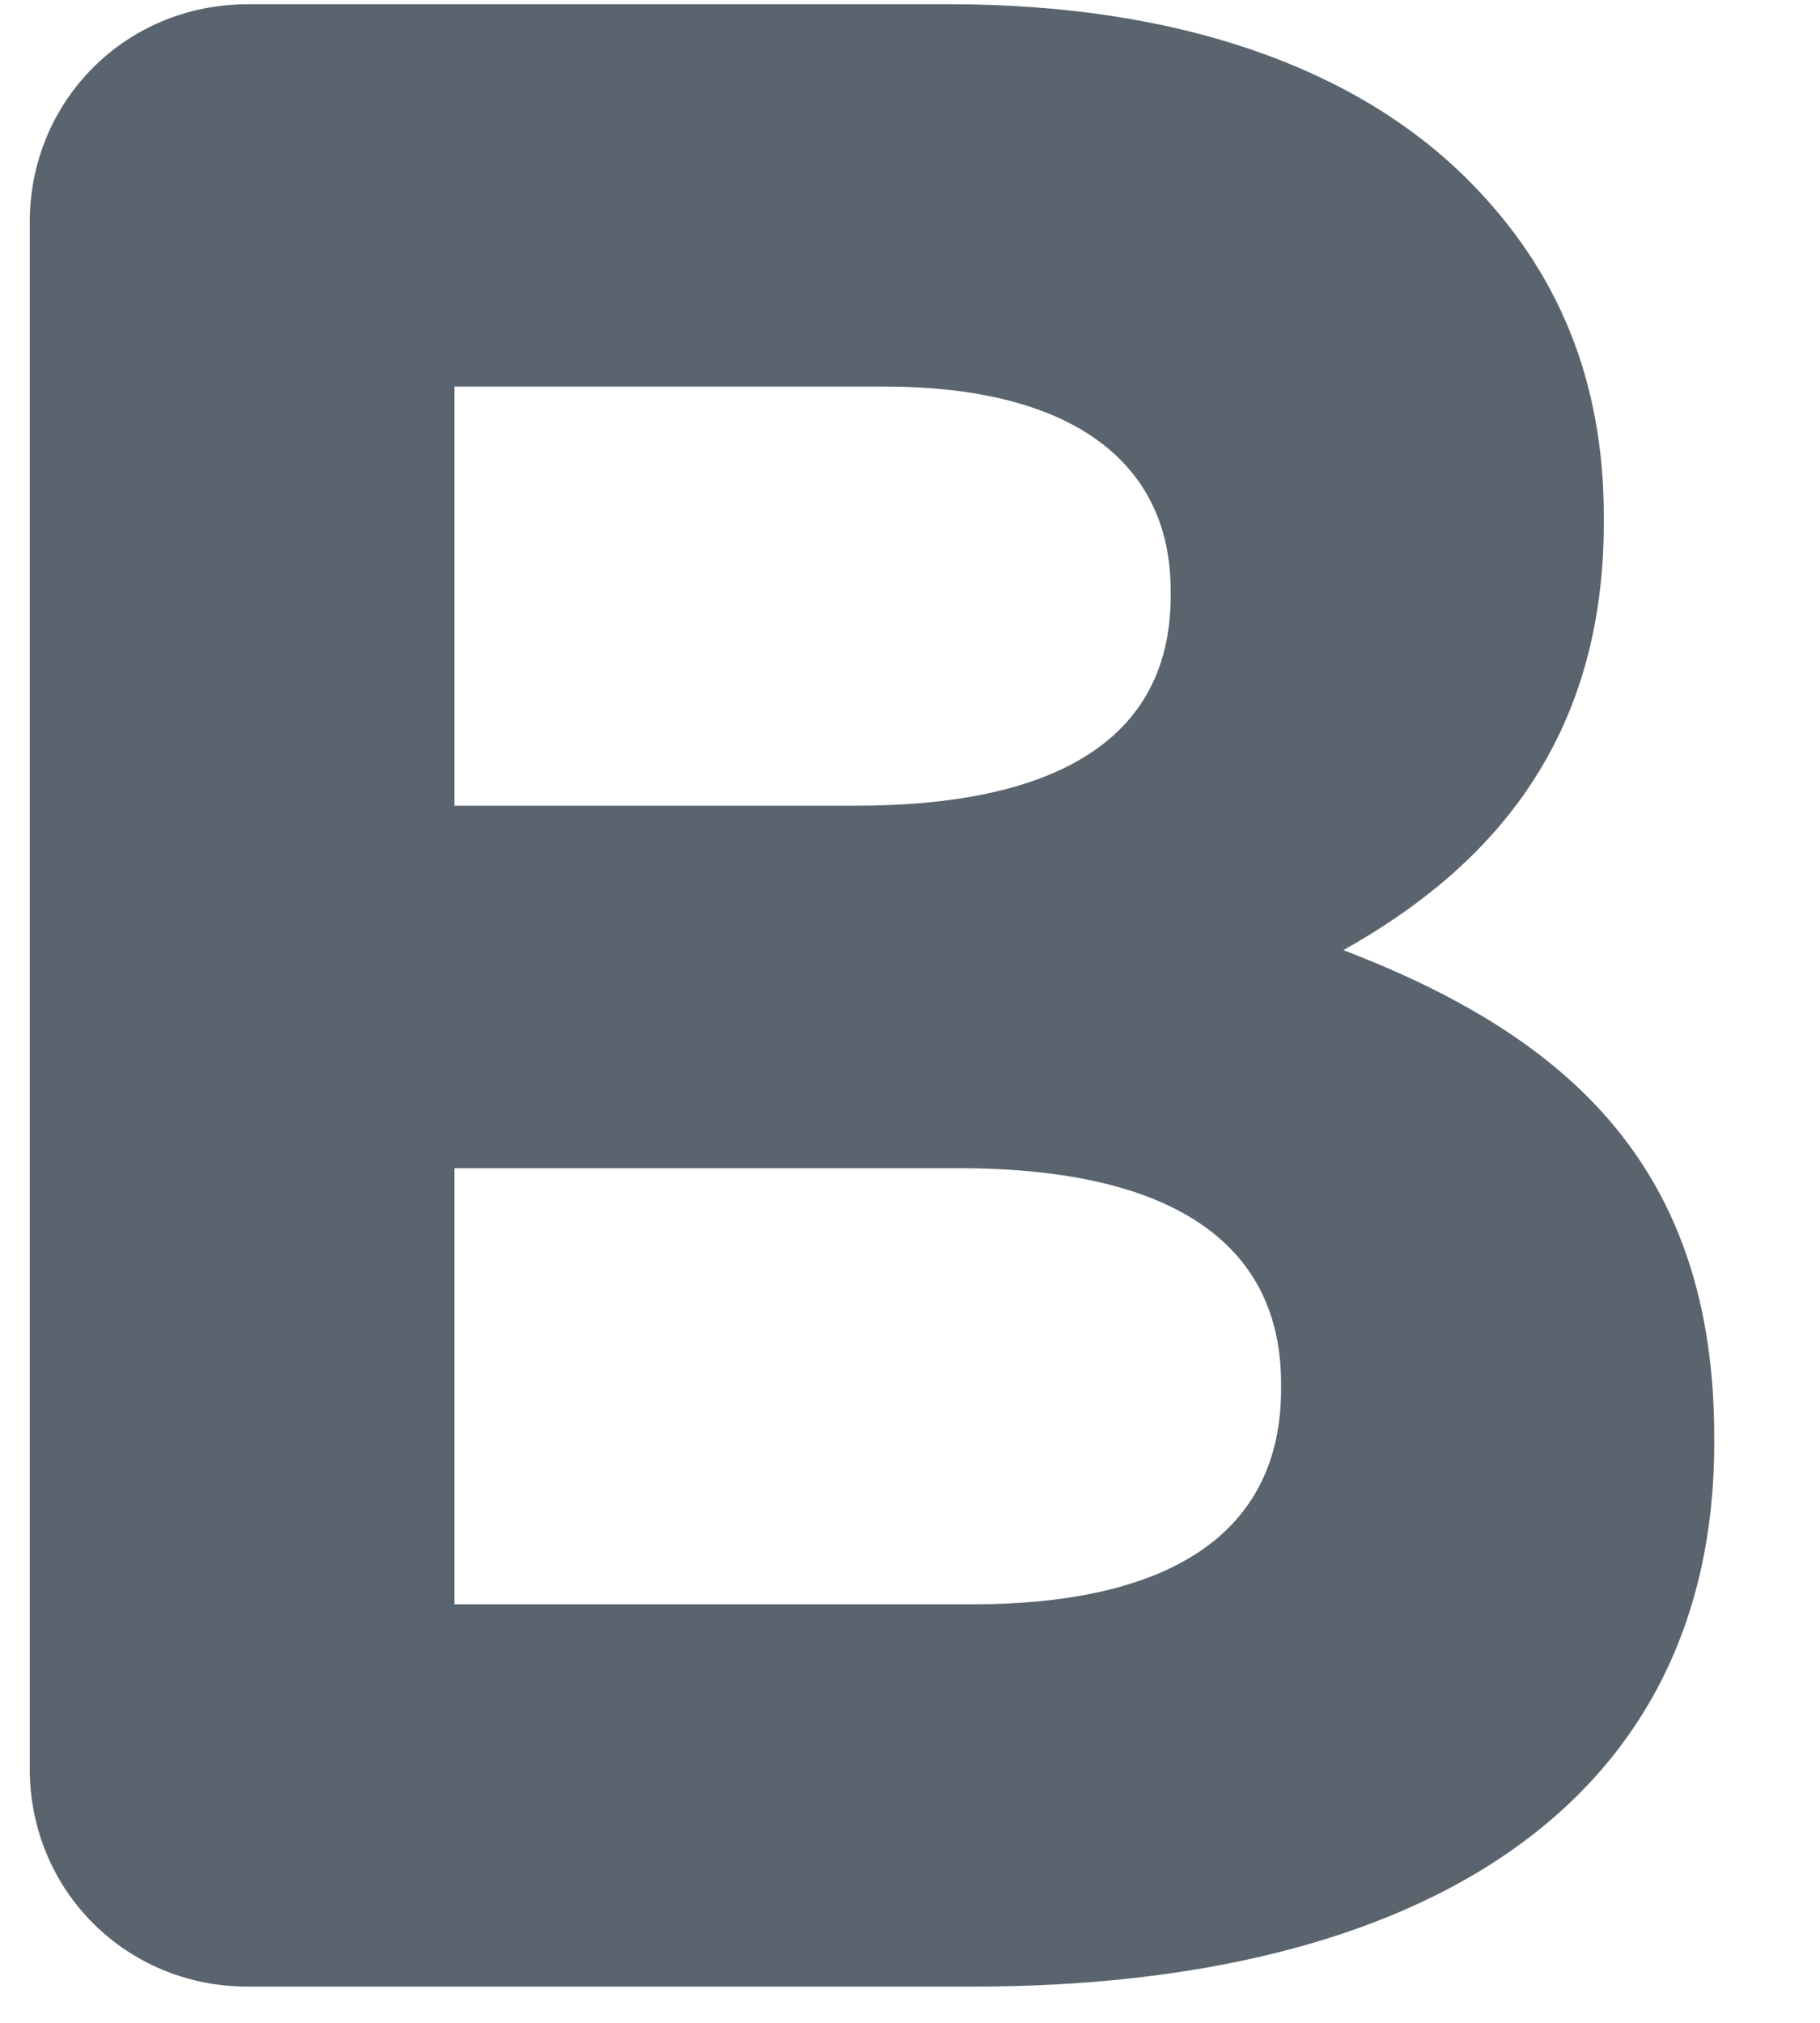 <?xml version="1.0" encoding="UTF-8"?>
<svg xmlns="http://www.w3.org/2000/svg" width="9" height="10" viewBox="0 0 9 10">
  <path fill="#5A646E" fill-rule="evenodd" d="M35.147,8.922 L35.147,1.278 C35.147,0.676 35.623,0.2 36.225,0.2 L39.697,0.2 C40.817,0.2 41.699,0.508 42.259,1.068 C42.707,1.516 42.931,2.062 42.931,2.734 L42.931,2.762 C42.931,3.868 42.343,4.484 41.643,4.876 C42.777,5.31 43.477,5.968 43.477,7.284 L43.477,7.312 C43.477,9.104 42.021,10 39.809,10 L36.225,10 C35.623,10 35.147,9.524 35.147,8.922 Z M37.247,4.162 L39.235,4.162 C40.187,4.162 40.789,3.854 40.789,3.126 L40.789,3.098 C40.789,2.454 40.285,2.09 39.375,2.09 L37.247,2.09 L37.247,4.162 Z M37.247,8.11 L39.809,8.11 C40.761,8.11 41.335,7.774 41.335,7.046 L41.335,7.018 C41.335,6.36 40.845,5.954 39.739,5.954 L37.247,5.954 L37.247,8.11 Z" transform="translate(-35 -.179)"/>
</svg>
